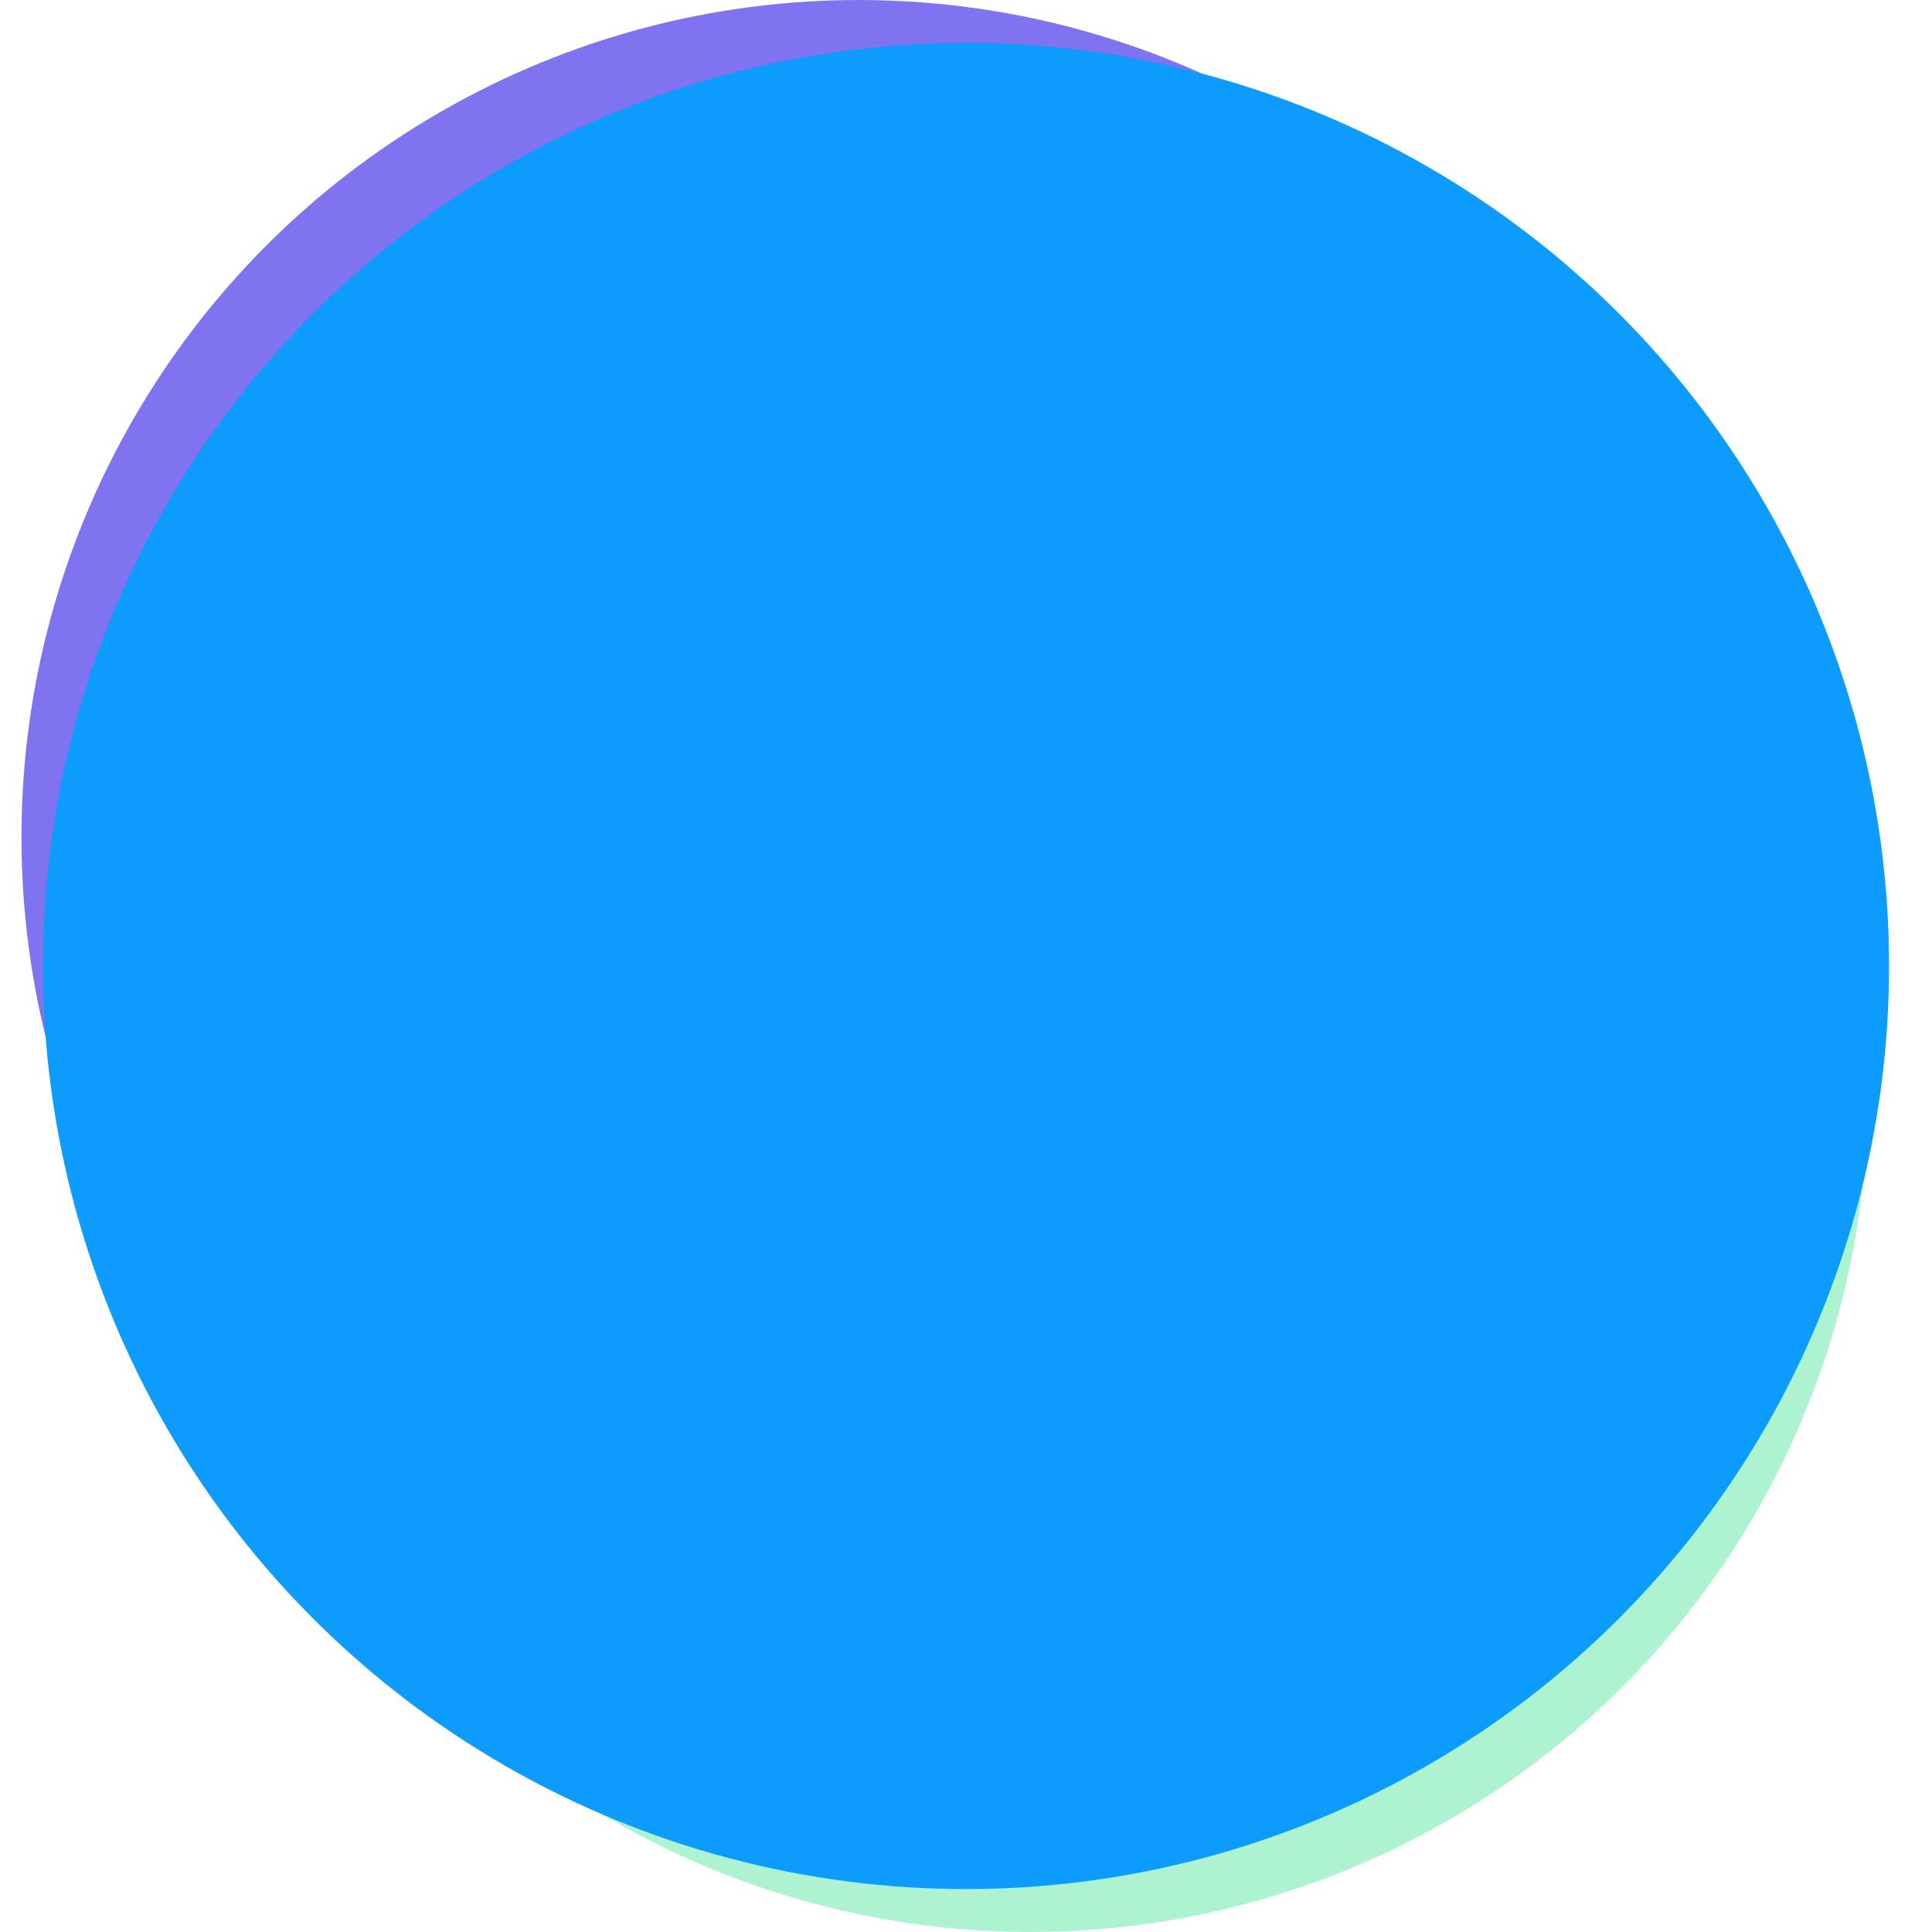 <?xml version="1.0" encoding="UTF-8" standalone="no"?>
<svg
   width="180"
   height="180"
   viewBox="0 0 180 180"
   fill="none"
   version="1.1"
   id="svg3"
   sodipodi:docname="Icon.svg"
   inkscape:version="1.3.2 (091e20ef0f, 2023-11-25, custom)"
   xmlns:inkscape="http://www.inkscape.org/namespaces/inkscape"
   xmlns:sodipodi="http://sodipodi.sourceforge.net/DTD/sodipodi-0.dtd"
   xmlns="http://www.w3.org/2000/svg"
   xmlns:svg="http://www.w3.org/2000/svg">
  <defs
     id="defs3" />
  <sodipodi:namedview
     id="namedview3"
     pagecolor="#ffffff"
     bordercolor="#000000"
     borderopacity="0.25"
     inkscape:showpageshadow="2"
     inkscape:pageopacity="0.0"
     inkscape:pagecheckerboard="0"
     inkscape:deskcolor="#d1d1d1"
     inkscape:zoom="6.8722222"
     inkscape:cx="90"
     inkscape:cy="90"
     inkscape:window-width="2560"
     inkscape:window-height="1504"
     inkscape:window-x="721"
     inkscape:window-y="2160"
     inkscape:window-maximized="1"
     inkscape:current-layer="svg3" />
  <circle
     cx="80"
     cy="78"
     r="78"
     fill="#7F73EF"
     id="circle1" />
  <circle
     cx="96"
     cy="102"
     r="78"
     fill="#ADF2D1"
     id="circle2" />
  <circle
     cx="90"
     cy="90"
     r="86"
     fill="#0D9BFC"
     id="circle3" />
</svg>

